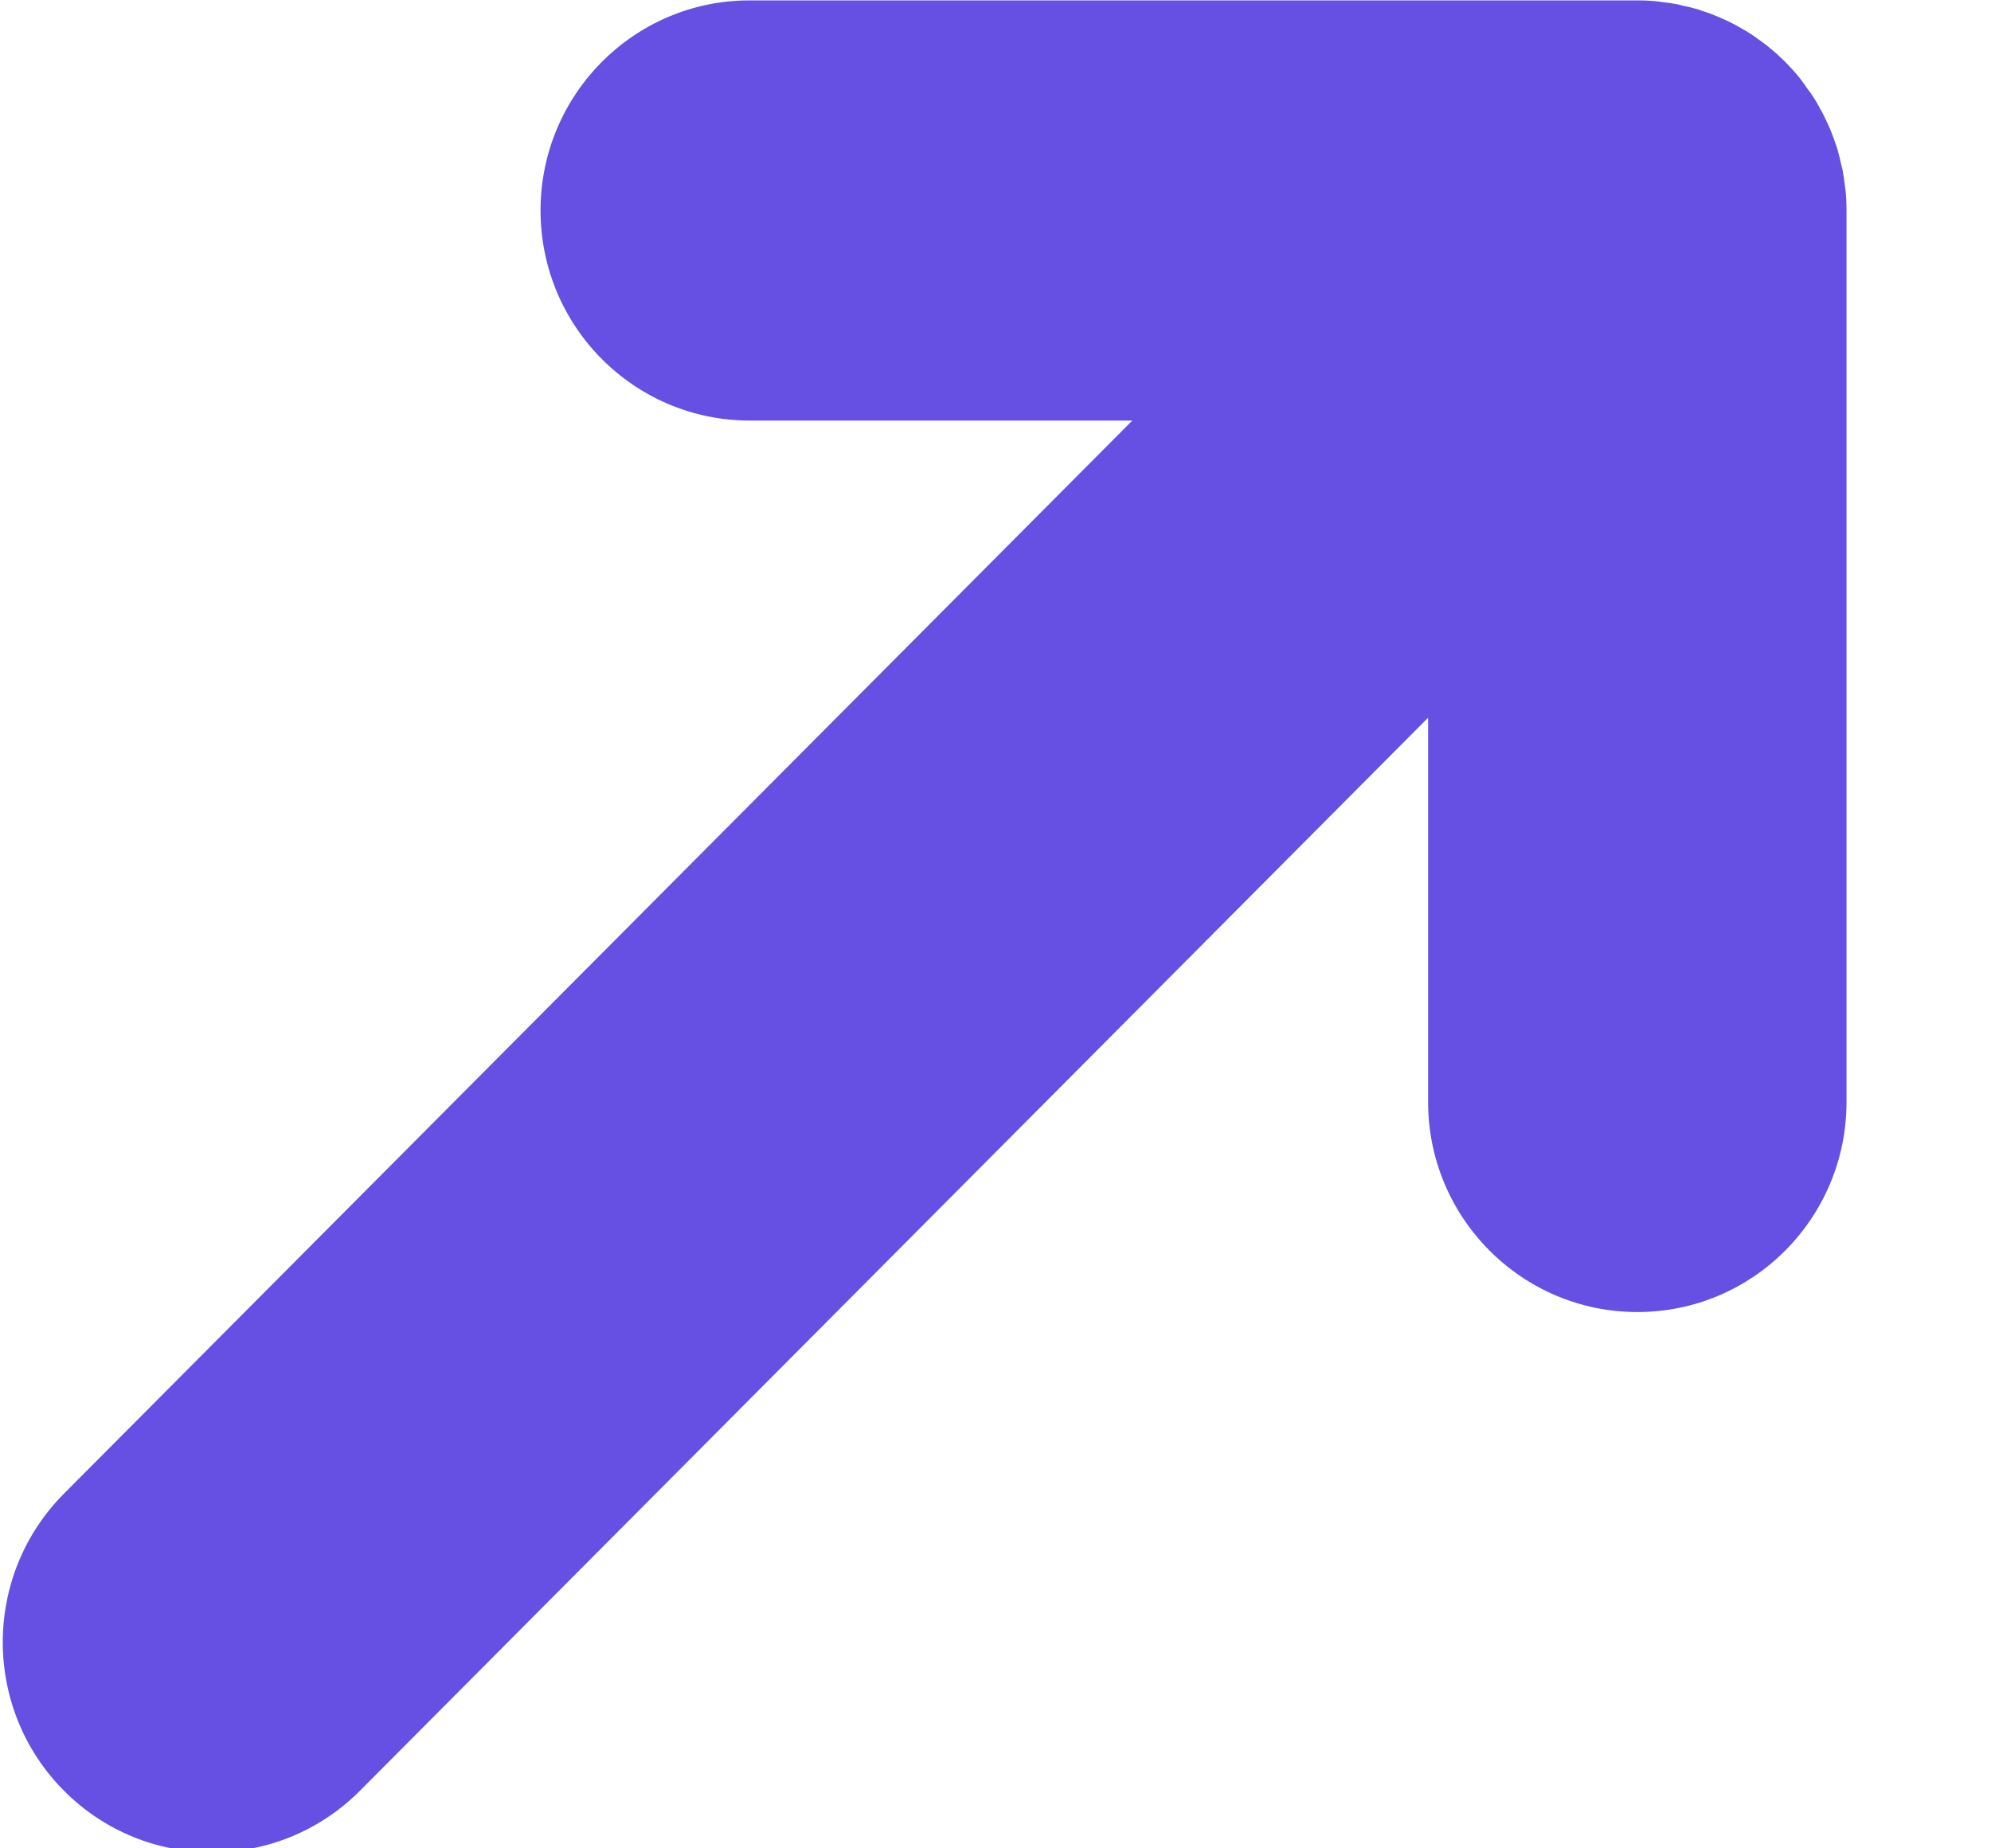 <svg
 xmlns="http://www.w3.org/2000/svg"
 xmlns:xlink="http://www.w3.org/1999/xlink"
 width="14px" height="13px">
<path fill-rule="evenodd"  fill="#6550E3"
 d="M7.962,2.958 L0.450,10.505 C-0.124,11.082 -0.124,12.018 0.450,12.595 C1.024,13.172 1.956,13.172 2.531,12.595 L10.042,5.048 L10.042,7.751 C10.042,8.566 10.701,9.228 11.513,9.228 C12.325,9.229 12.984,8.567 12.984,7.751 L12.984,1.481 C12.984,1.433 12.982,1.384 12.977,1.336 C12.976,1.324 12.973,1.313 12.972,1.301 C12.967,1.265 12.963,1.229 12.956,1.193 C12.954,1.183 12.950,1.173 12.948,1.162 C12.940,1.125 12.931,1.089 12.921,1.052 C12.919,1.045 12.916,1.038 12.914,1.031 C12.901,0.993 12.888,0.954 12.872,0.916 C12.871,0.911 12.868,0.907 12.866,0.902 C12.849,0.863 12.831,0.824 12.811,0.786 C12.809,0.781 12.805,0.776 12.802,0.771 C12.783,0.734 12.761,0.697 12.737,0.662 C12.730,0.651 12.723,0.641 12.714,0.631 C12.695,0.602 12.674,0.573 12.652,0.545 C12.621,0.507 12.588,0.471 12.553,0.435 C12.518,0.401 12.482,0.367 12.444,0.337 C12.417,0.313 12.387,0.293 12.358,0.272 C12.348,0.265 12.338,0.257 12.328,0.250 C12.292,0.226 12.256,0.205 12.218,0.184 C12.214,0.182 12.209,0.179 12.204,0.176 C12.167,0.156 12.128,0.138 12.088,0.121 C12.084,0.119 12.079,0.116 12.074,0.115 C12.037,0.099 11.999,0.086 11.959,0.073 C11.953,0.071 11.946,0.068 11.939,0.066 C11.902,0.055 11.866,0.046 11.829,0.039 C11.819,0.036 11.809,0.033 11.799,0.031 C11.763,0.024 11.727,0.019 11.691,0.015 C11.680,0.013 11.668,0.011 11.656,0.010 C11.609,0.005 11.561,0.003 11.513,0.003 L5.272,0.003 C4.866,0.002 4.499,0.168 4.232,0.435 C3.966,0.703 3.801,1.072 3.801,1.480 C3.801,2.297 4.460,2.958 5.272,2.958 L7.962,2.958 Z"/>
</svg>
